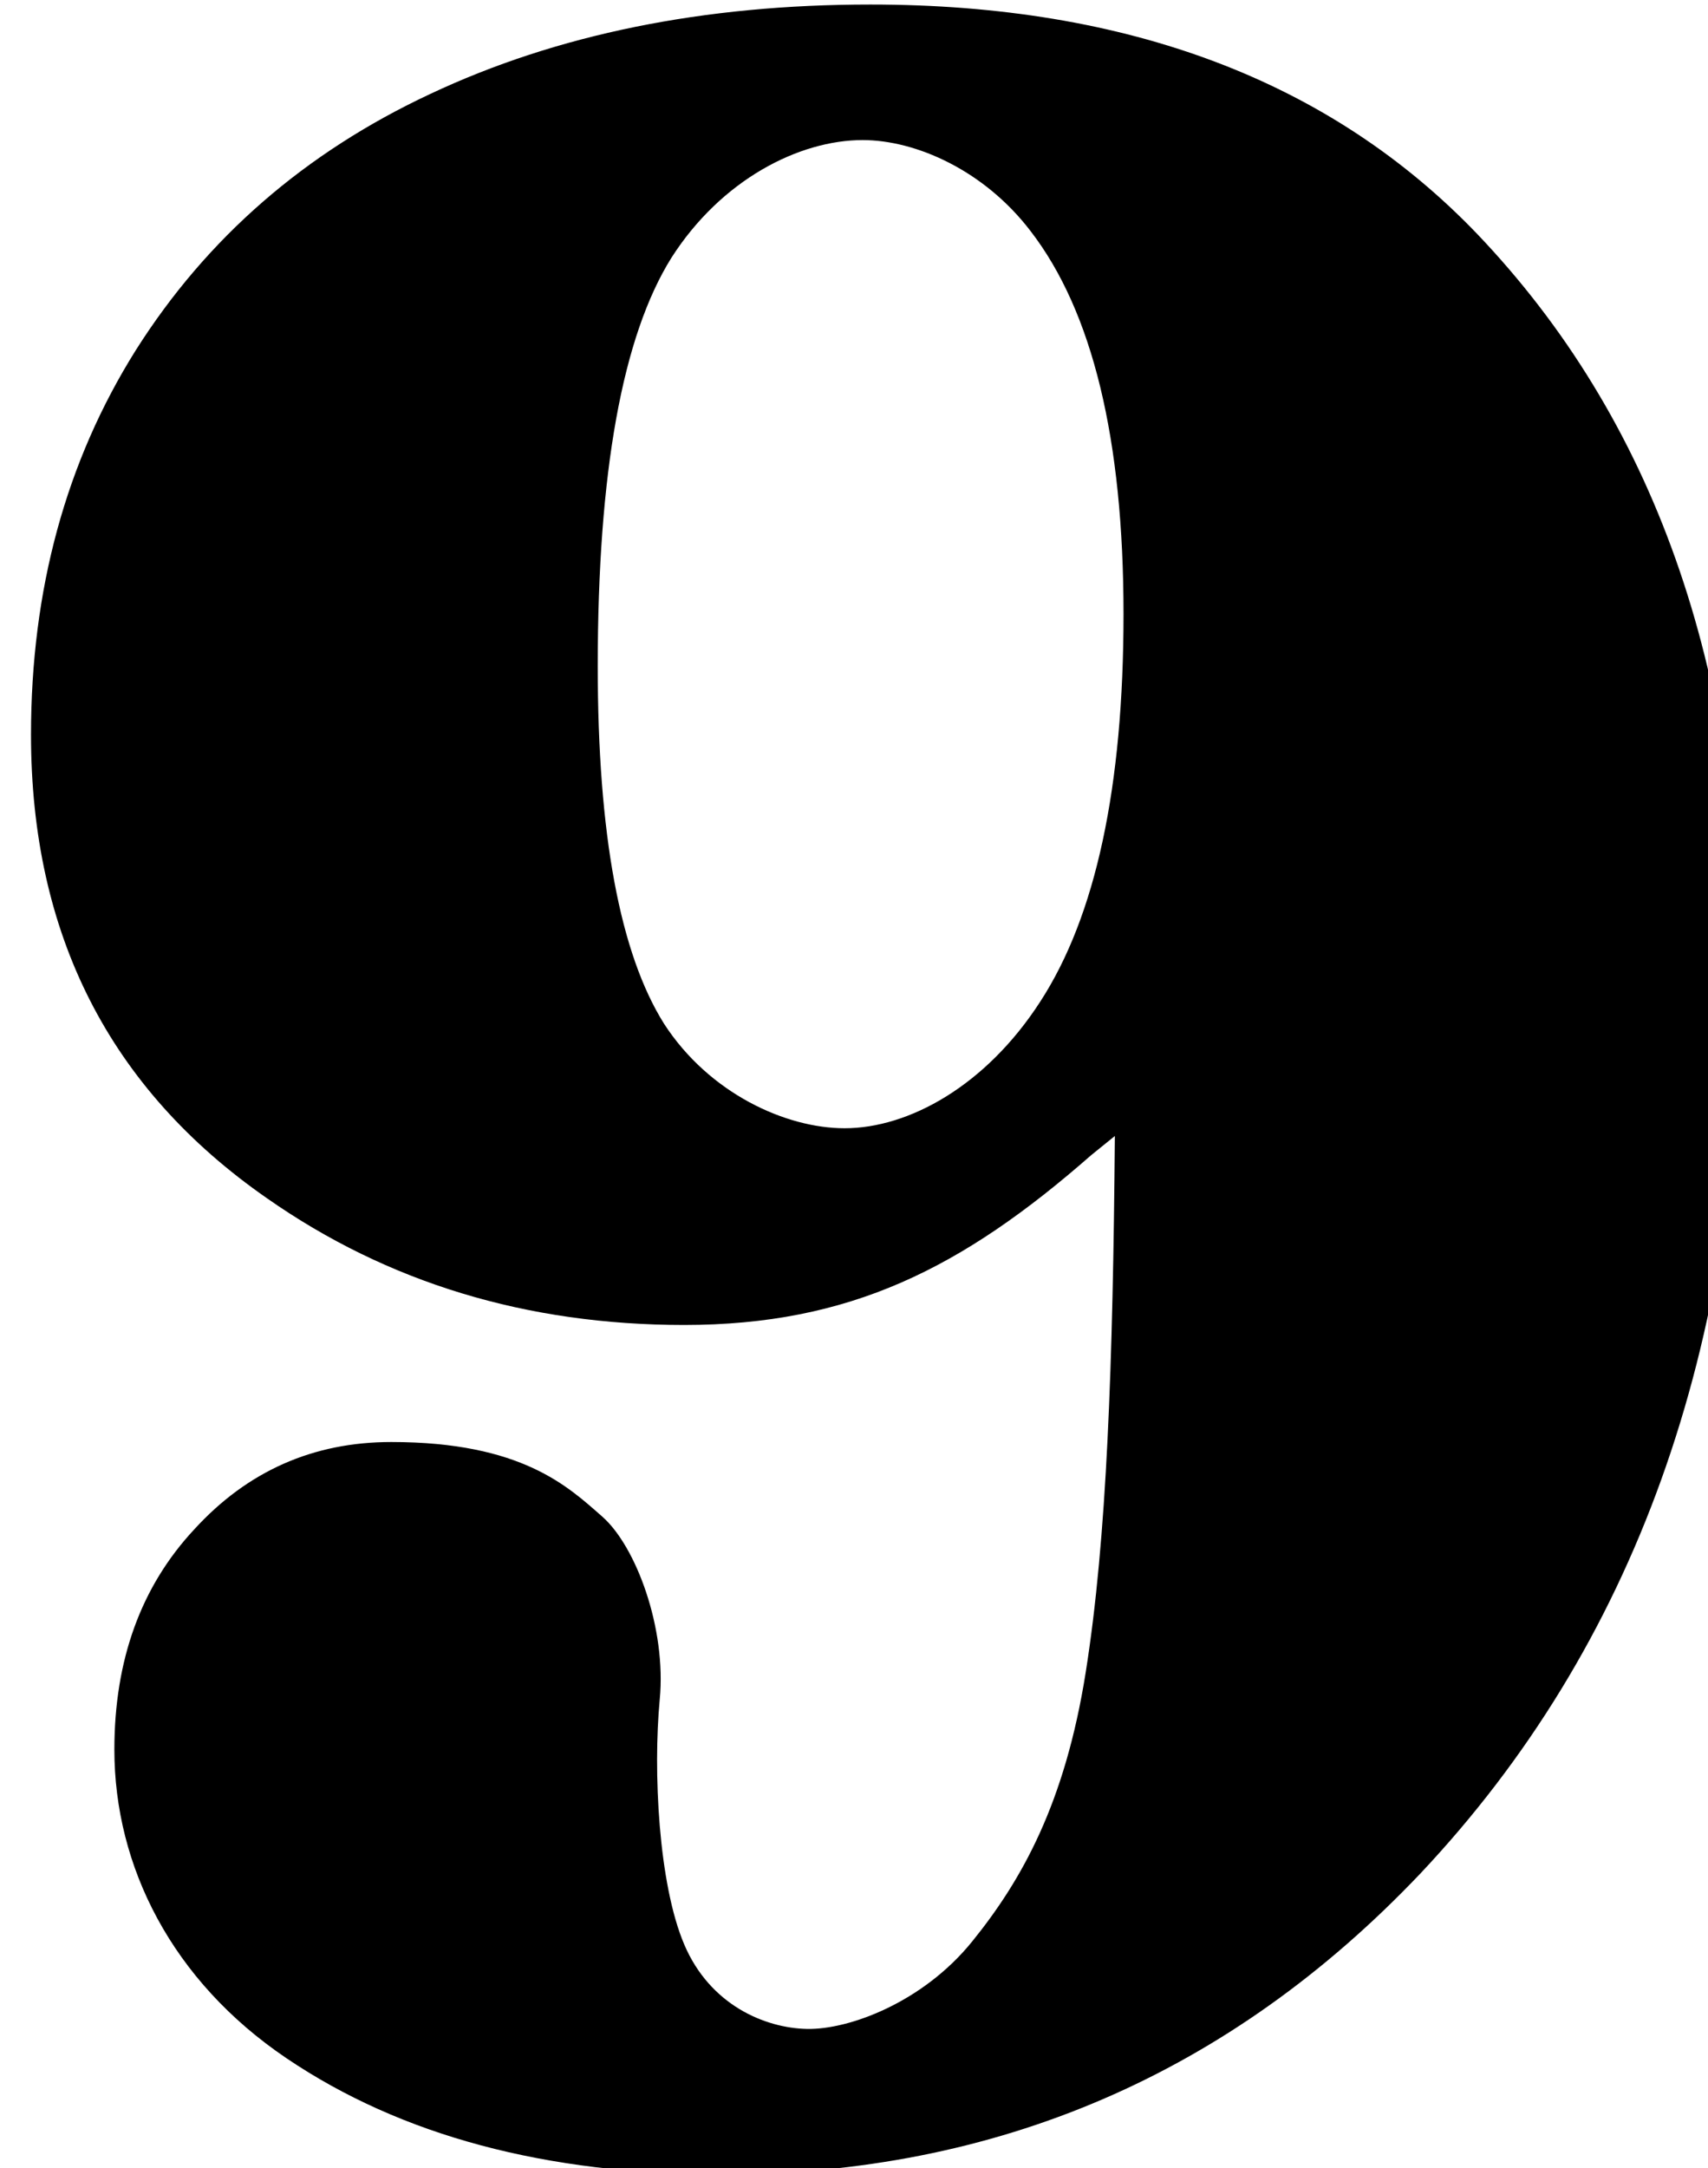 <?xml version="1.0" encoding="UTF-8" standalone="no"?>
<svg
   xmlns:dc="http://purl.org/dc/elements/1.1/"
   xmlns:cc="http://creativecommons.org/ns#"
   xmlns:rdf="http://www.w3.org/1999/02/22-rdf-syntax-ns#"
   xmlns:svg="http://www.w3.org/2000/svg"
   xmlns="http://www.w3.org/2000/svg"
   xmlns:sodipodi="http://sodipodi.sourceforge.net/DTD/sodipodi-0.dtd"
   xmlns:inkscape="http://www.inkscape.org/namespaces/inkscape"
   sodipodi:docname="digit-w9.svg"
   inkscape:version="1.0 (4035a4fb49, 2020-05-01)"
   id="base"
   version="1.1"
   viewBox="0 0 3.768 4.781">
  <defs
     id="defs629" />
  <sodipodi:namedview
     inkscape:window-maximized="0"
     inkscape:window-y="166"
     inkscape:window-x="171"
     inkscape:window-height="1198"
     inkscape:window-width="1638"
     showgrid="false"
     inkscape:document-rotation="0"
     inkscape:current-layer="layer1"
     inkscape:document-units="mm"
     inkscape:cy="271.89227"
     inkscape:cx="129.97776"
     inkscape:zoom="0.35"
     inkscape:pageshadow="2"
     inkscape:pageopacity="0.0"
     borderopacity="1.0"
     bordercolor="#666666"
     pagecolor="#ffffff"
     id="base" />
  <g
     transform="translate(-71.443,-76.229)"
     id="layer1"
     inkscape:groupmode="layer"
     inkscape:label="レイヤー 1">
    <g
       transform="matrix(0.265,0,0,0.265,27.903,71.911)"
       id="w9">
      <path
         d="m 173.586,25.745 -0.199,0.161 c -1.076,0.943 -2.011,1.414 -3.39,1.414 -1.31,0 -2.467,-0.351 -3.472,-1.054 -1.31,-0.91 -1.965,-2.195 -1.965,-3.857 0,-1.207 0.291,-2.274 0.872,-3.2 0.591,-0.934 1.408,-1.645 2.452,-2.133 1.054,-0.496 2.275,-0.744 3.664,-0.744 2.147,0 3.831,0.637 5.052,1.91 1.467,1.538 2.201,3.605 2.201,6.201 0,3.068 -0.891,5.548 -2.674,7.441 -1.586,1.67 -3.526,2.505 -5.821,2.505 -1.458,0 -2.664,-0.322 -3.619,-0.967 -0.955,-0.645 -1.433,-1.598 -1.433,-2.568 0,-0.747 0.222,-1.358 0.665,-1.833 0.443,-0.485 0.99,-0.727 1.64,-0.727 1.088,0 1.473,0.372 1.757,0.621 0.28,0.246 0.535,0.929 0.478,1.522 -0.056,0.593 -0.011,1.533 0.204,2.038 0.214,0.504 0.672,0.696 1.022,0.703 0.35,0.007 0.966,-0.221 1.376,-0.729 0.411,-0.508 0.771,-1.146 0.944,-2.237 0.177,-1.113 0.227,-2.564 0.243,-4.466 z m -2.103,-8.285 c -0.526,0 -1.175,0.327 -1.592,0.98 -0.408,0.653 -0.613,1.786 -0.613,3.398 0,1.397 0.184,2.39 0.553,2.977 0.376,0.579 1.013,0.868 1.502,0.868 0.532,0 1.175,-0.351 1.629,-1.054 0.462,-0.711 0.693,-1.786 0.693,-3.225 0,-1.455 -0.258,-2.518 -0.774,-3.187 -0.385,-0.504 -0.953,-0.757 -1.398,-0.757 z"
         id="path853"
         sodipodi:nodetypes="ccscsccscscssscsszzzzscscscscscs" />
    </g>
  </g>
</svg>
